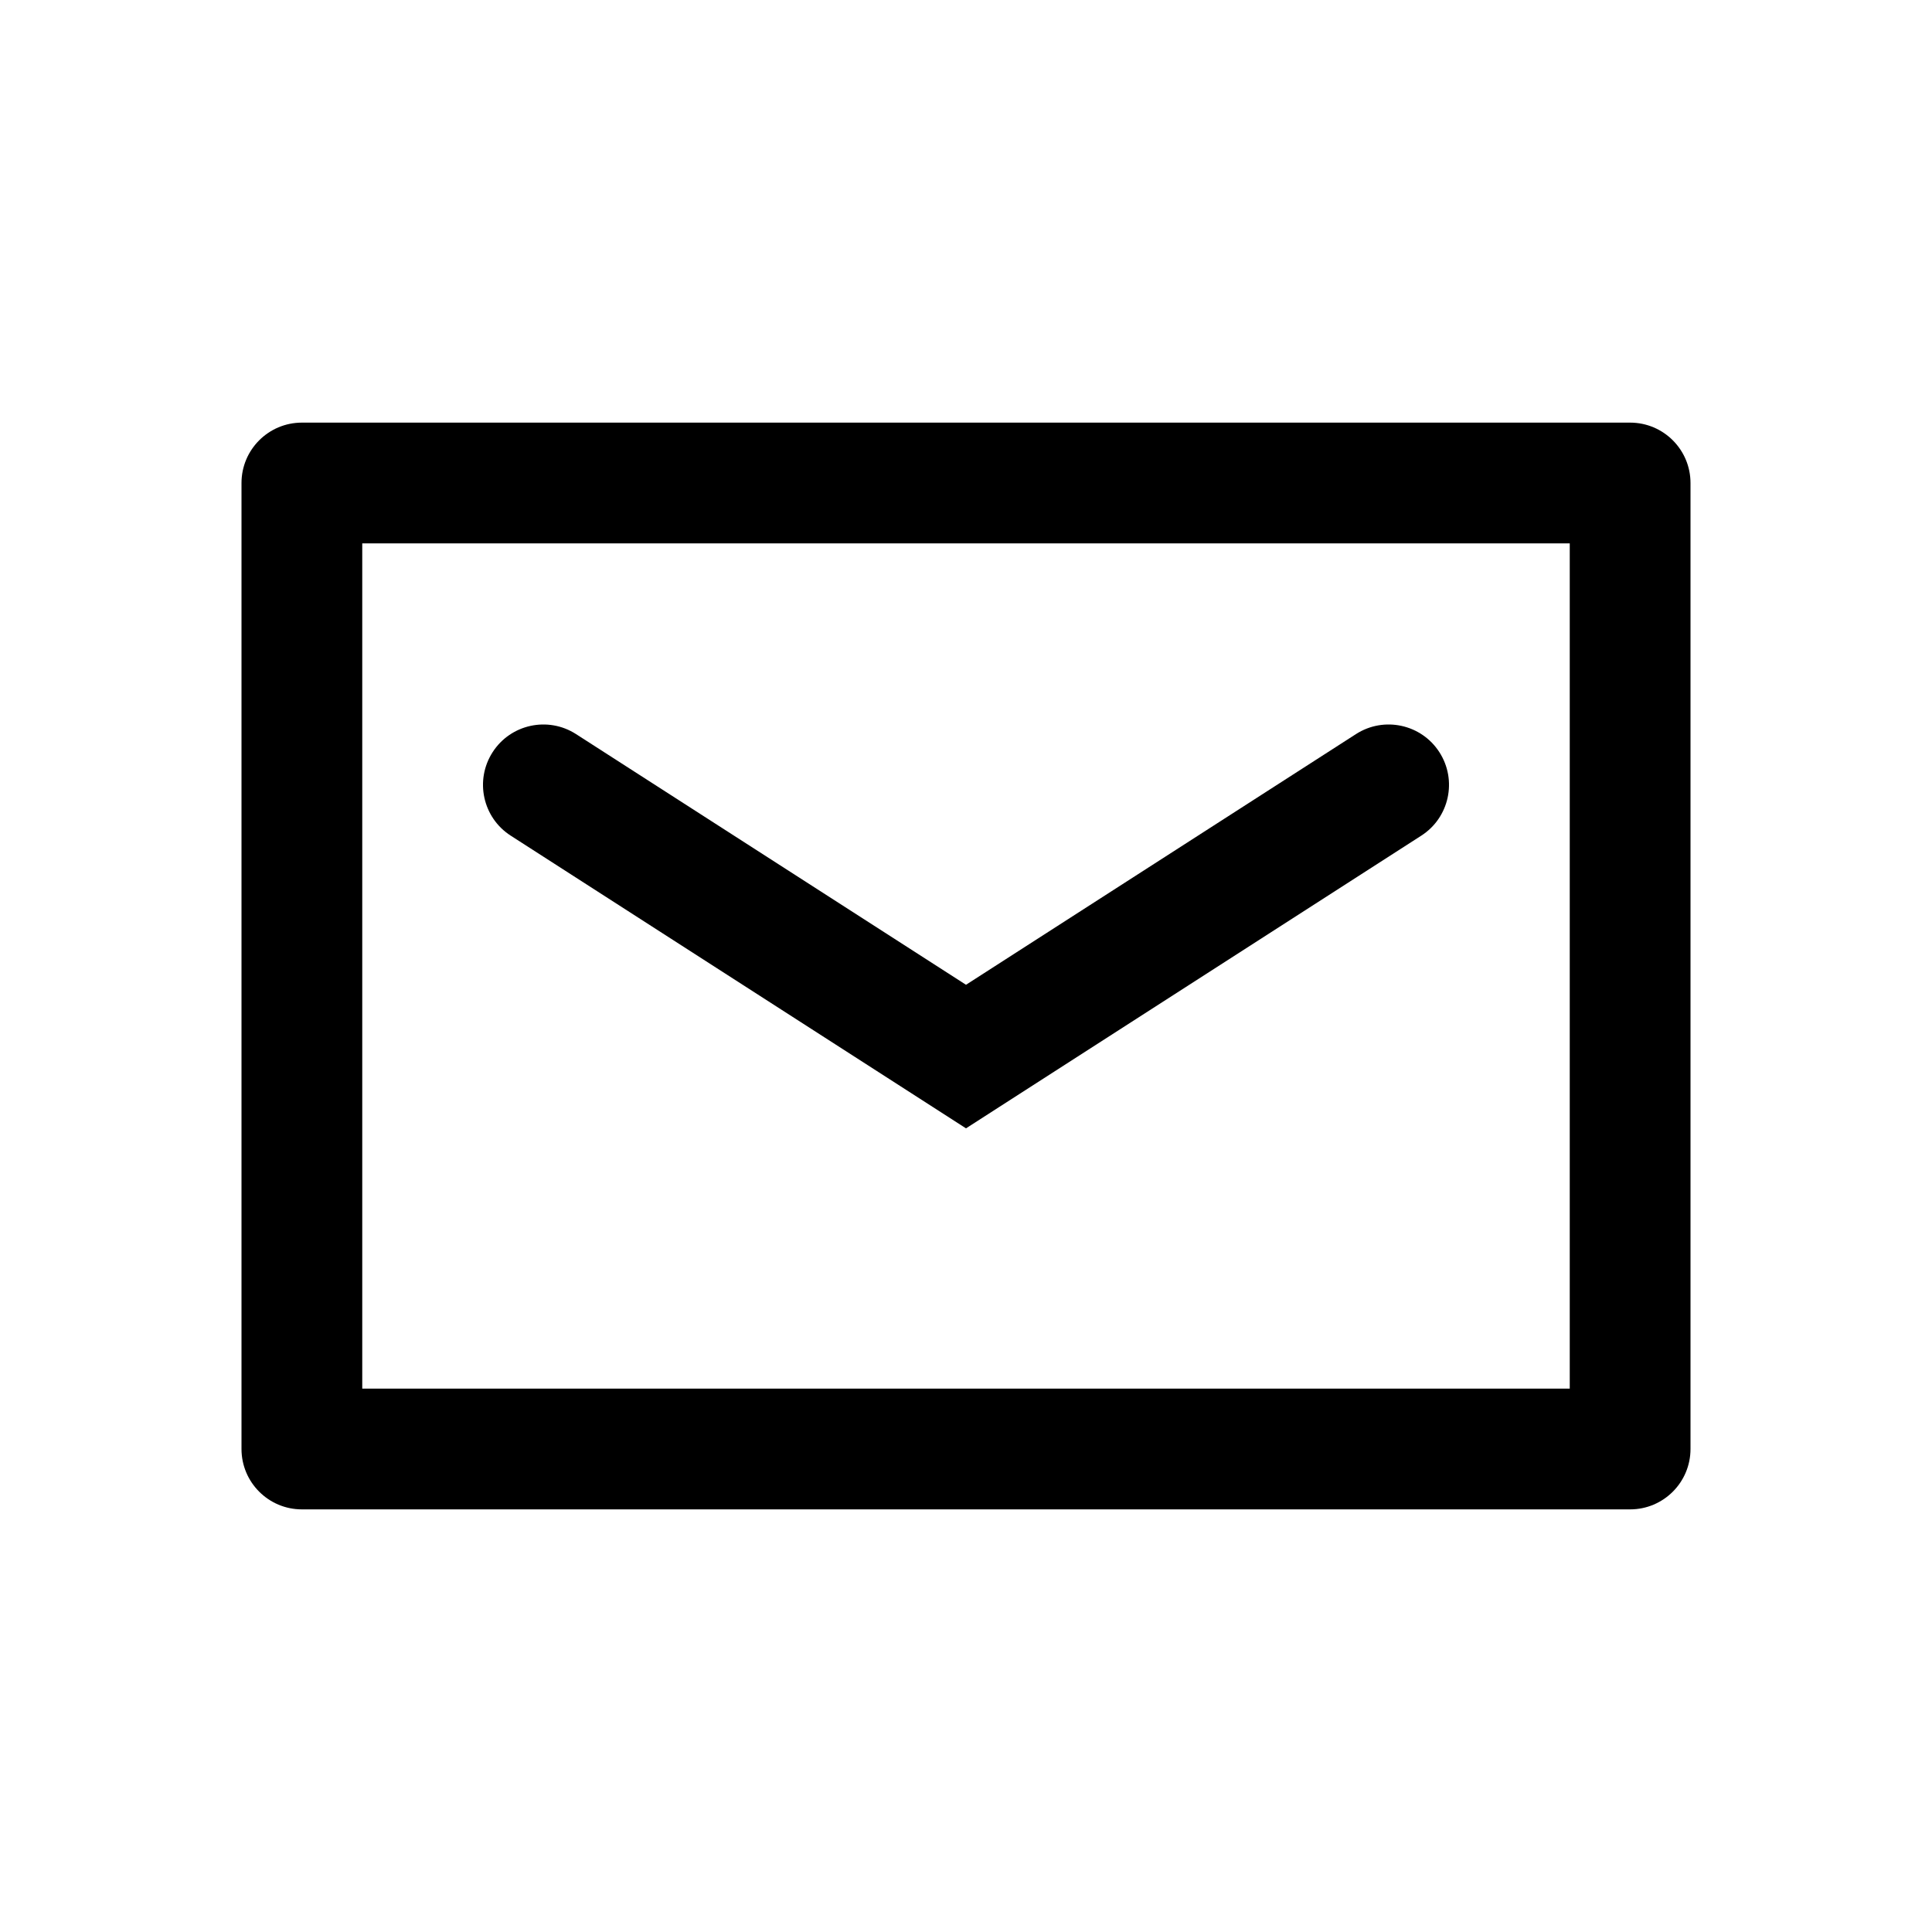 <svg viewBox="0 0 32 32" xmlns="http://www.w3.org/2000/svg">
	<path
    d="M6 23H26V9H6V23ZM4 8C4 7.448 4.448 7 5 7H27C27.552 7 28 7.448 28 8V24C28 24.552 27.552 25 27 25H5C4.448 25 4 24.552 4 24V8ZM9.541 12.159L16 16.311L22.459 12.159C22.924 11.86 23.543 11.995 23.841 12.459C24.14 12.924 24.005 13.543 23.541 13.841L16.541 18.341L16 18.689L15.459 18.341L8.459 13.841C7.995 13.543 7.86 12.924 8.159 12.459C8.457 11.995 9.076 11.86 9.541 12.159Z"
  />
</svg>
